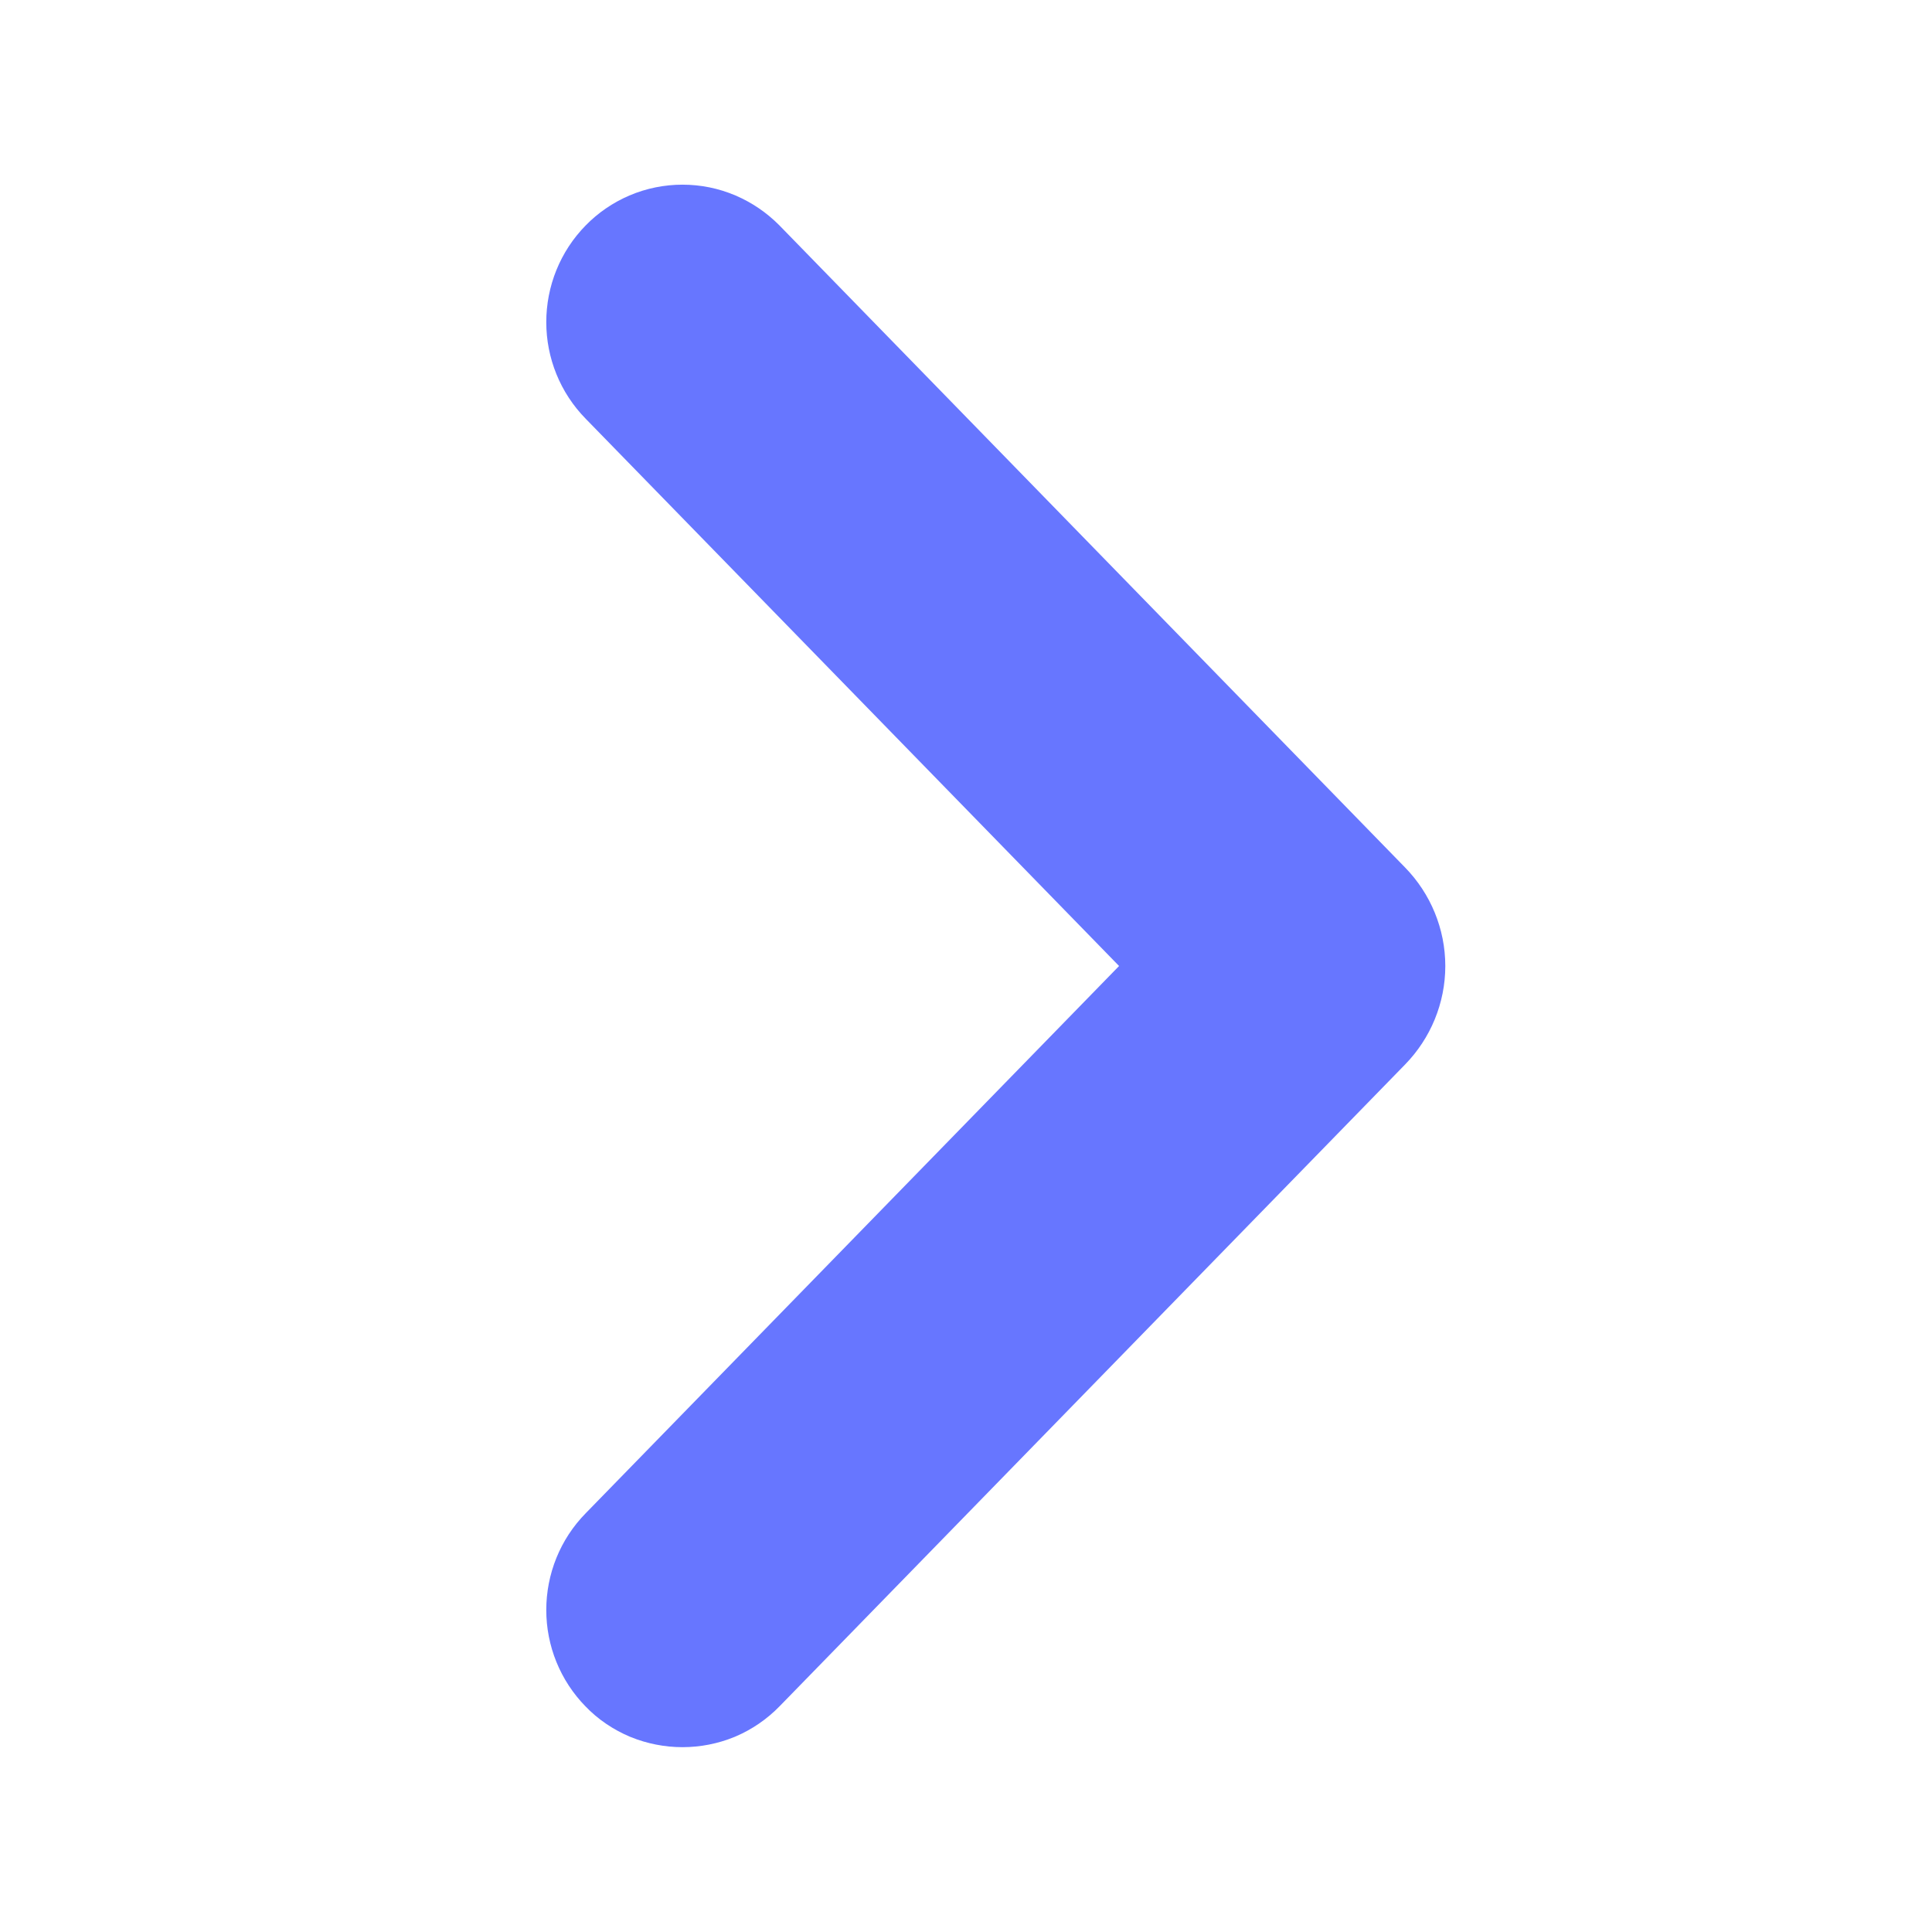 <svg width="12" height="12" viewBox="0 0 12 12" fill="none" xmlns="http://www.w3.org/2000/svg">
<path d="M3.995 10.25C3.929 10.183 3.893 10.093 3.893 10C3.893 9.906 3.929 9.816 3.995 9.749L7.649 6L3.995 2.251C3.929 2.184 3.893 2.094 3.893 2.001C3.893 1.907 3.929 1.817 3.995 1.75C4.026 1.718 4.064 1.692 4.106 1.674C4.148 1.656 4.194 1.647 4.239 1.647C4.285 1.647 4.33 1.656 4.372 1.674C4.414 1.692 4.452 1.718 4.484 1.75L8.37 5.738C8.438 5.808 8.477 5.902 8.477 6C8.477 6.098 8.438 6.192 8.37 6.262L4.484 10.249C4.452 10.282 4.414 10.308 4.372 10.326C4.33 10.343 4.285 10.352 4.239 10.352C4.194 10.352 4.148 10.343 4.106 10.326C4.064 10.308 4.026 10.283 3.995 10.25Z" fill="#6776FF" stroke="#6776FF"/>
</svg>

